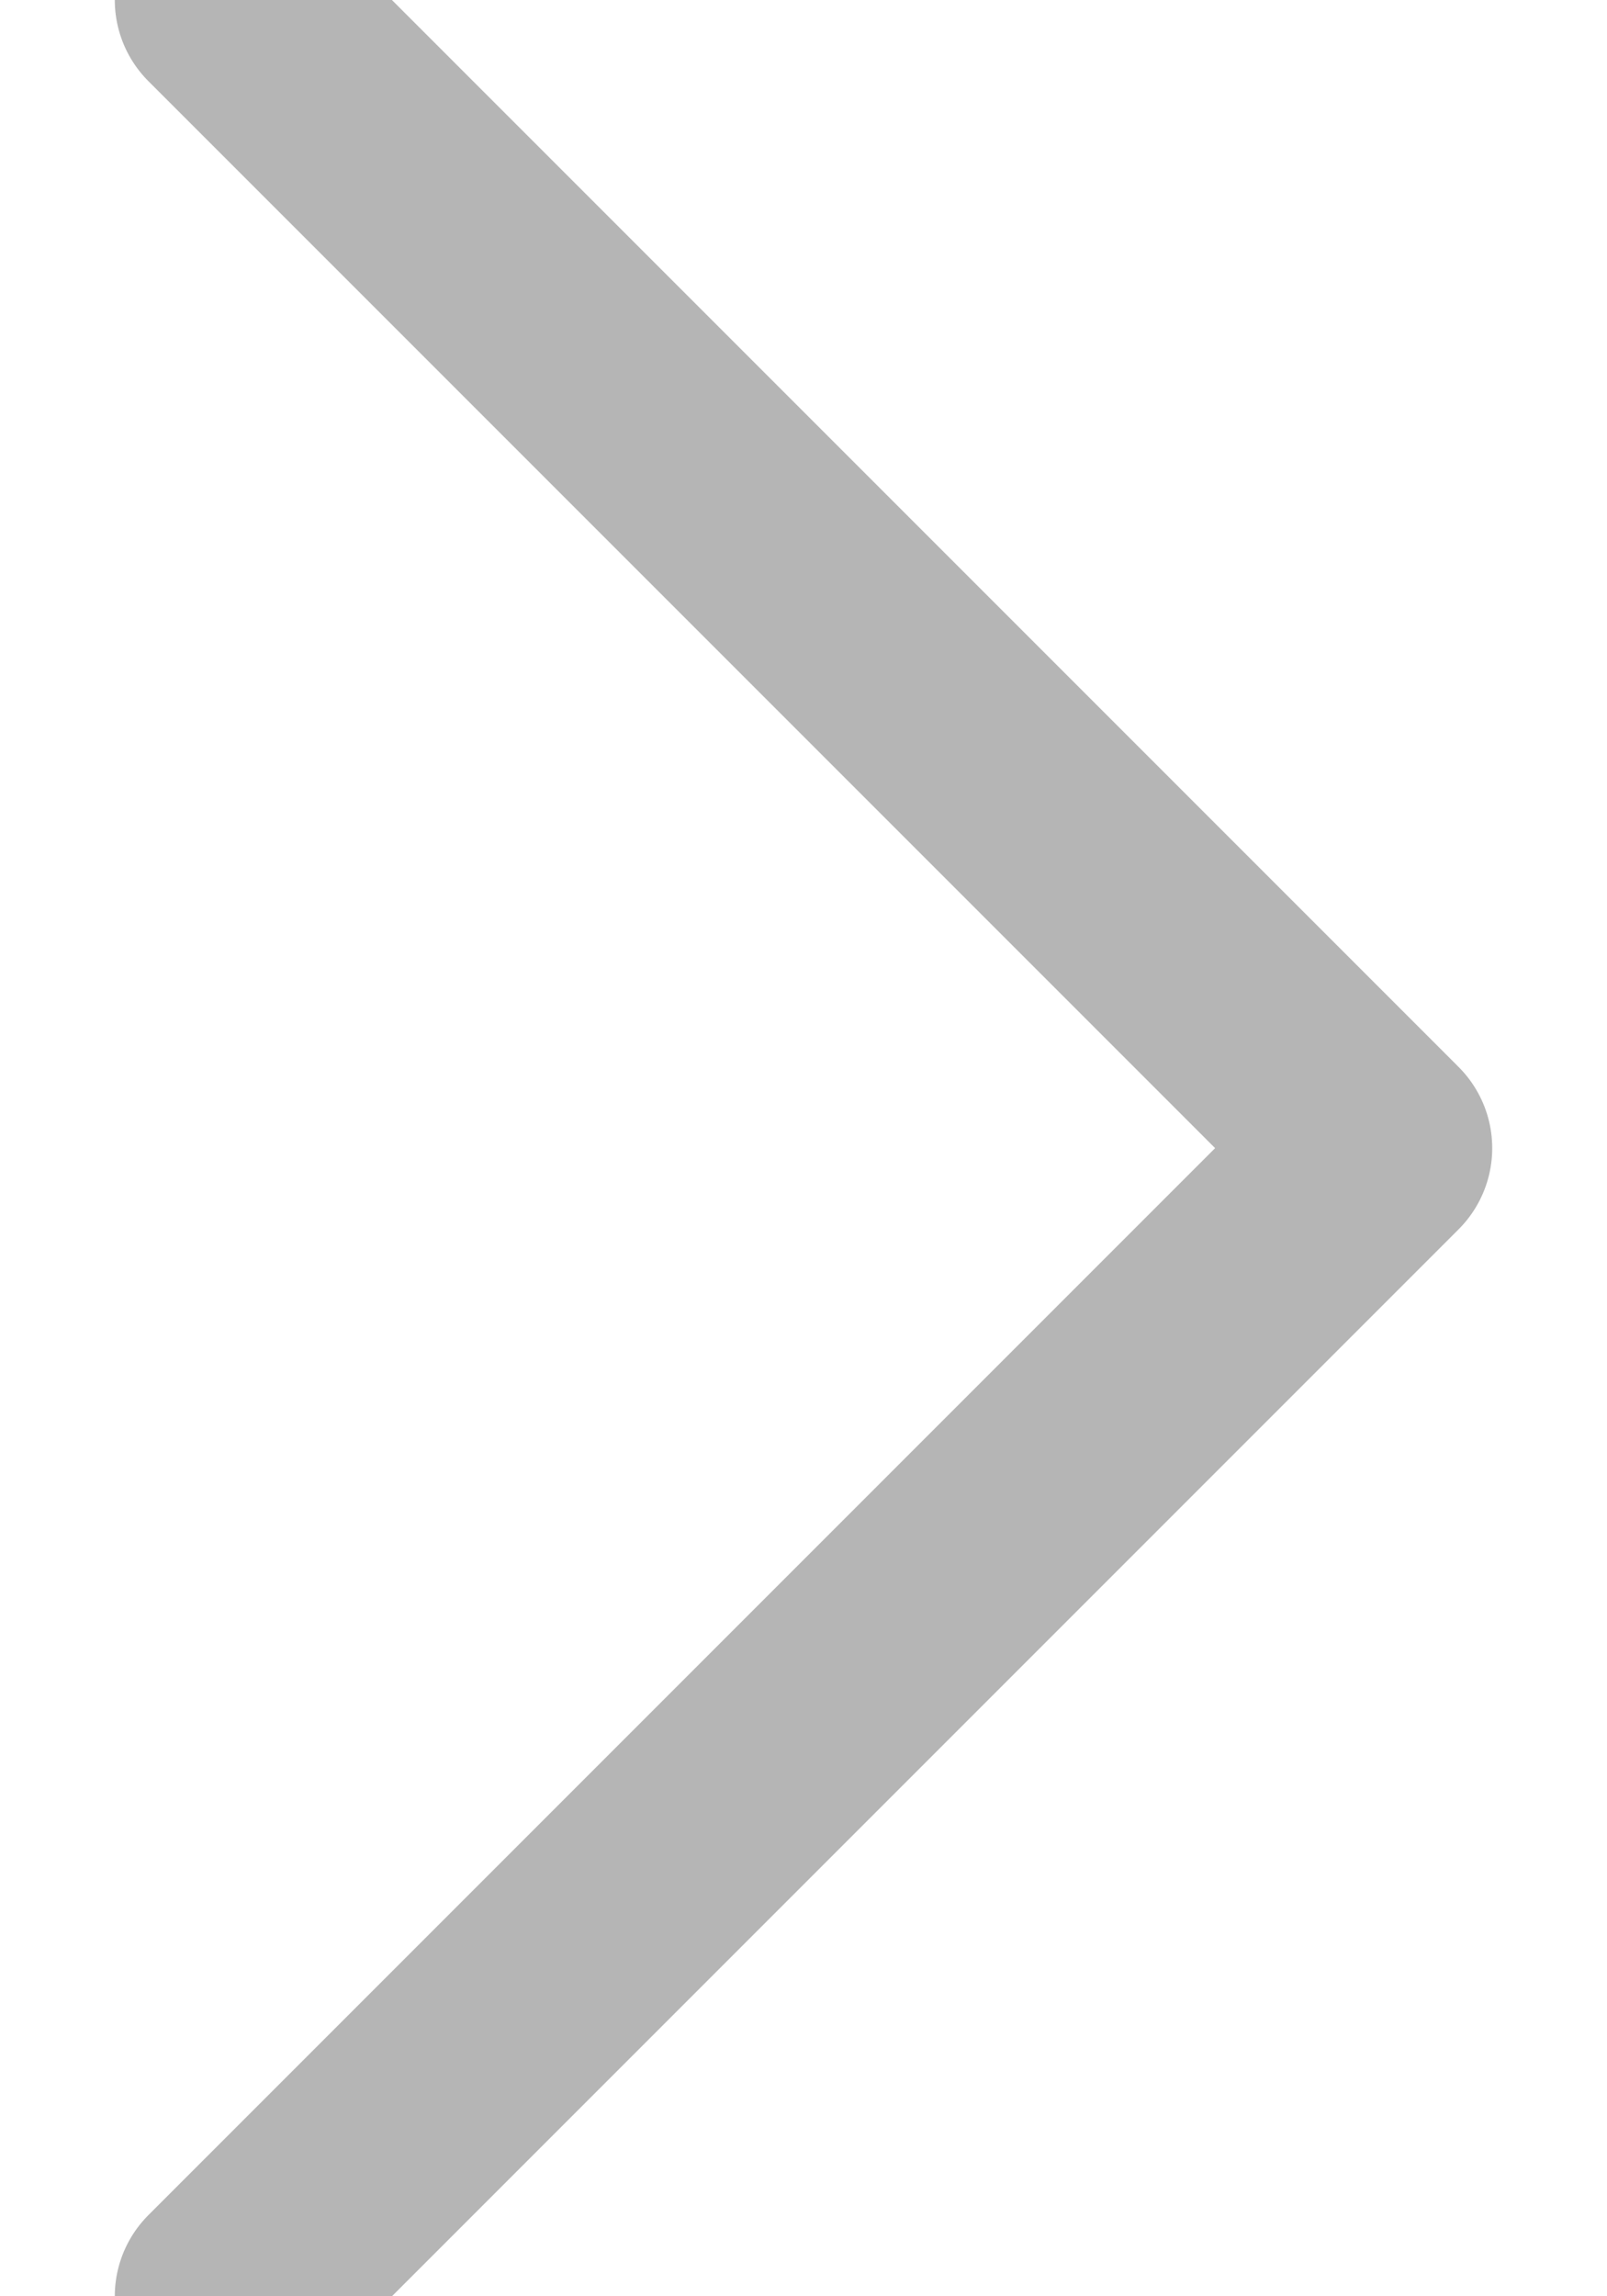 <svg xmlns="http://www.w3.org/2000/svg" width="7" height="10" viewBox="0 0 7 10">
    <path fill="none" fill-rule="evenodd" stroke="#B5B5B5" stroke-linecap="round" stroke-linejoin="round" d="M1 10l5-5-5-5"/>
</svg>
